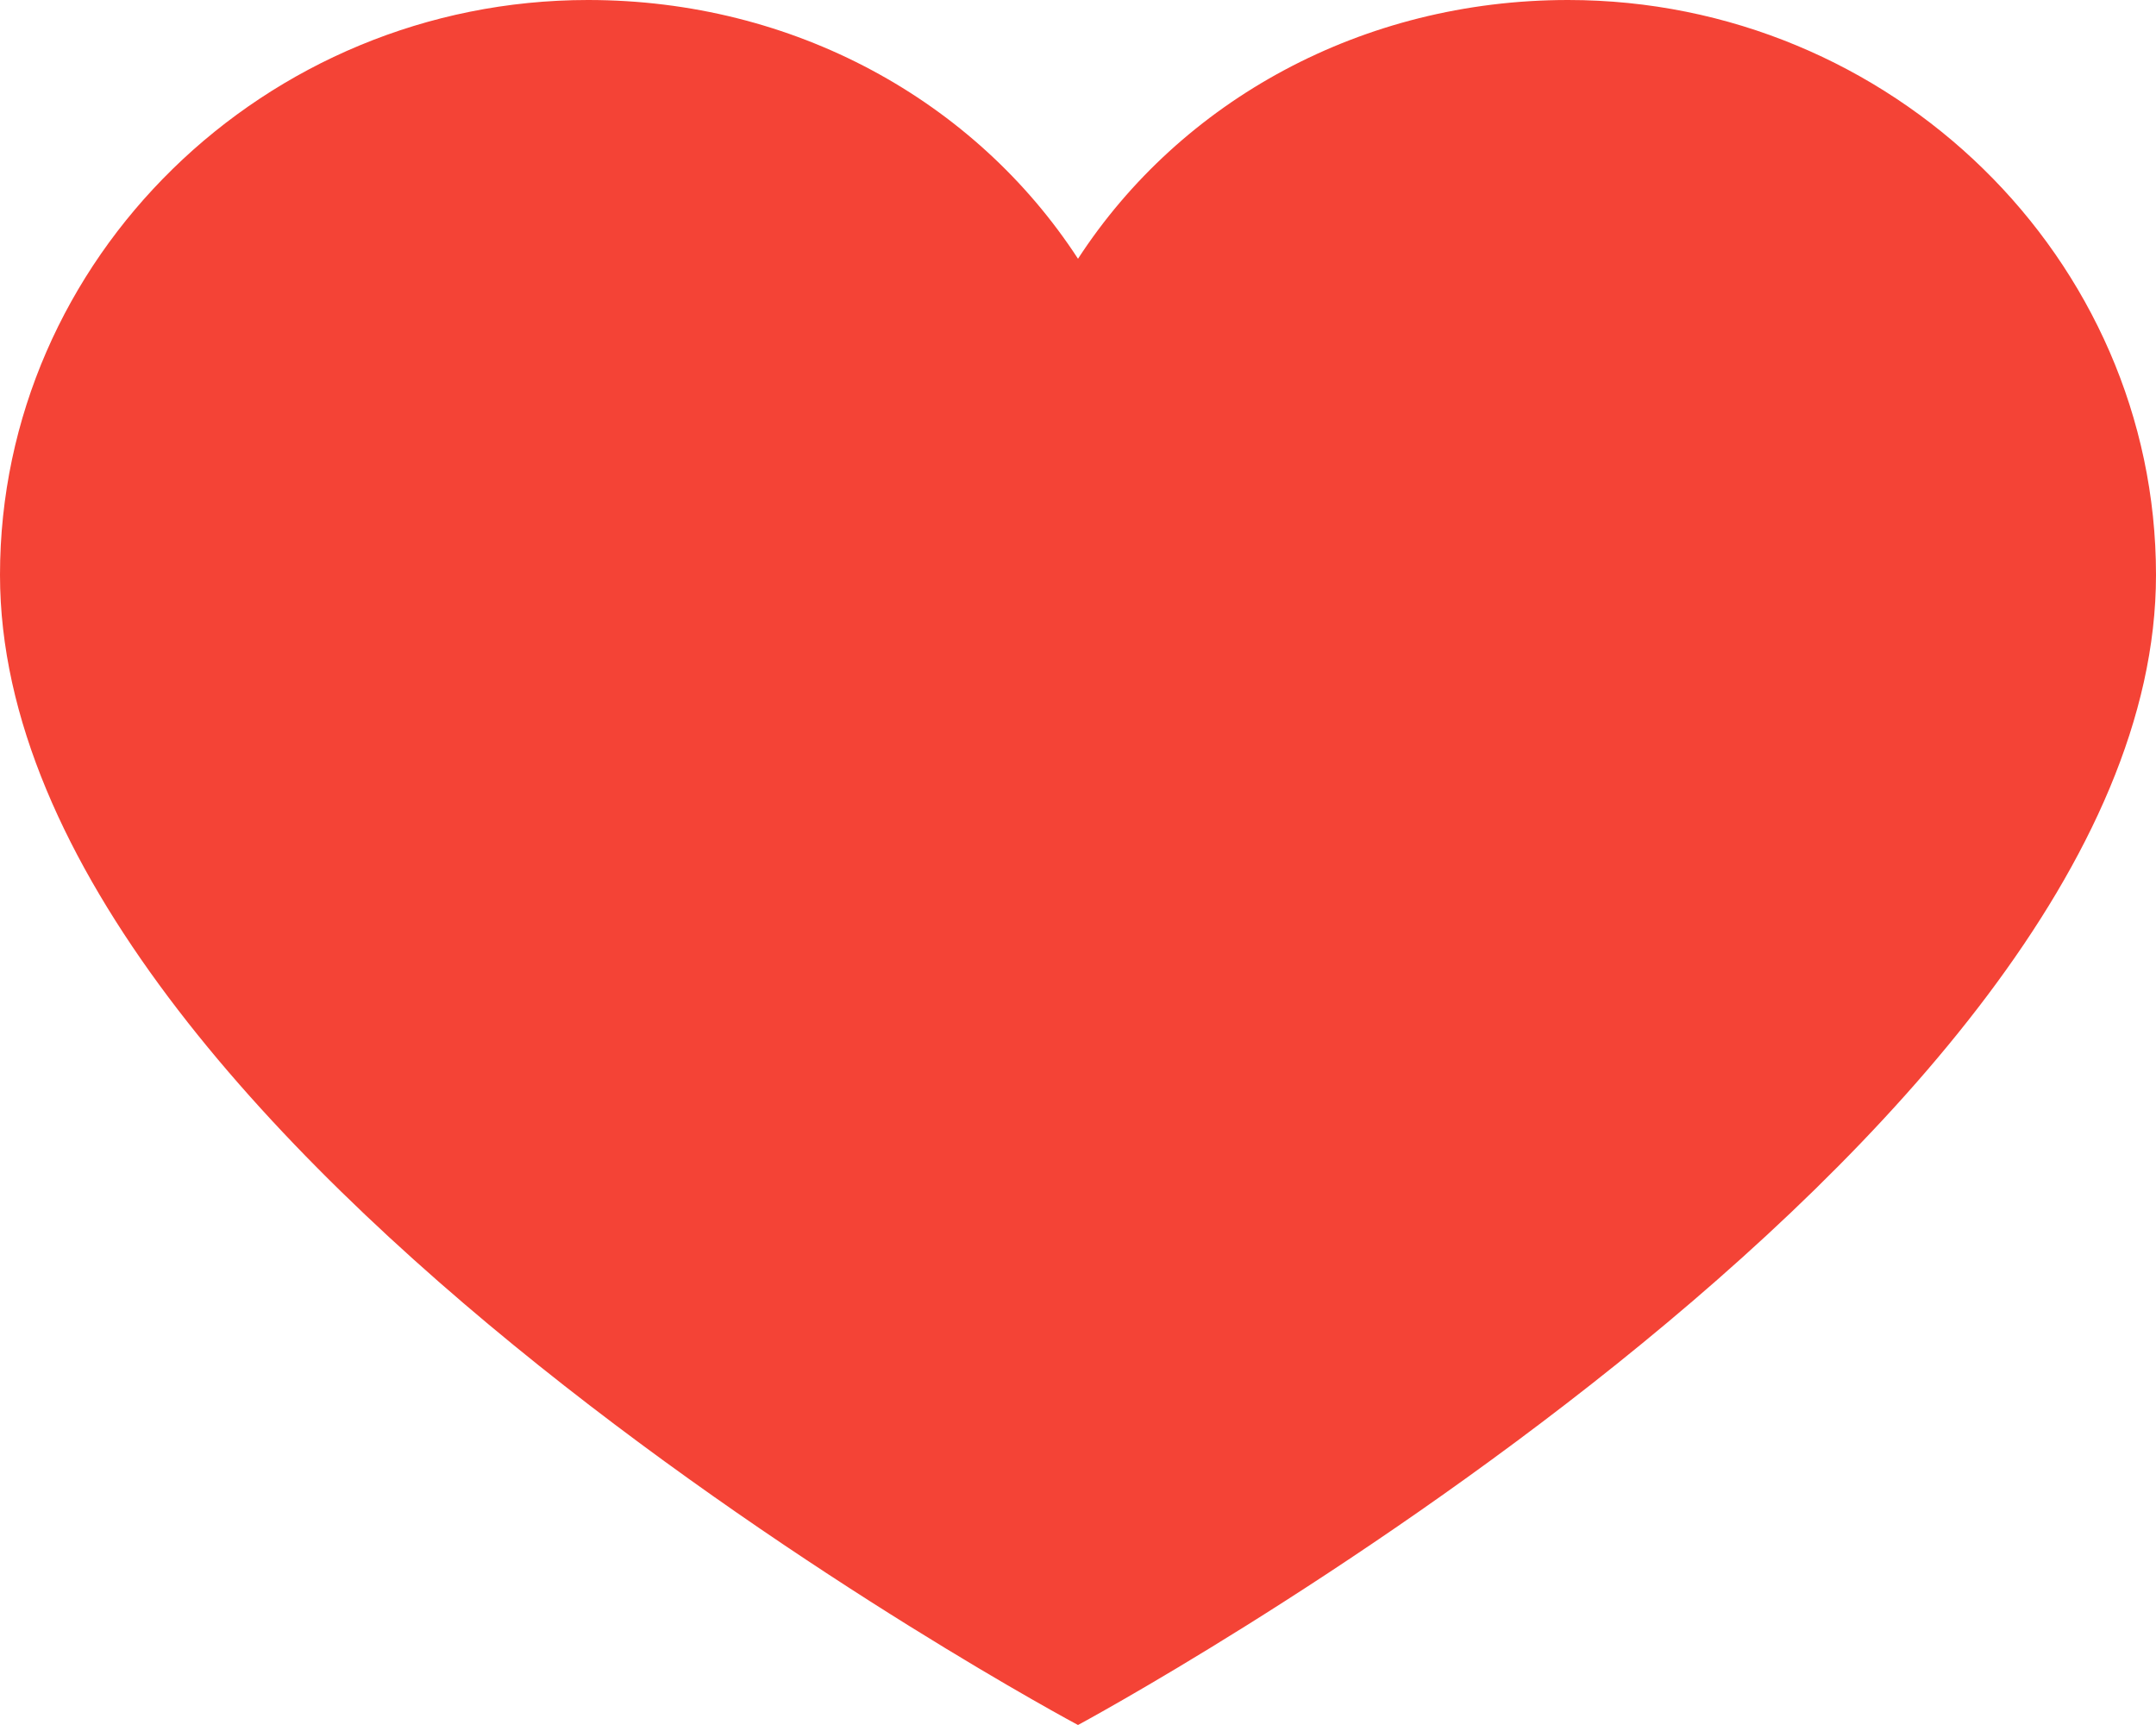 <svg width="20" height="16" viewBox="0 0 20 16" fill="none" xmlns="http://www.w3.org/2000/svg">
<path d="M5.455 0C7.364 0 9.045 0.933 10 2.4C10.954 0.933 12.636 0 14.546 0C17.546 0 20 2.4 20 5.333C20 10.622 10 16 10 16C10 16 0 10.667 0 5.333C0 2.4 2.455 0 5.455 0Z" fill="#F44336"/>
</svg>
